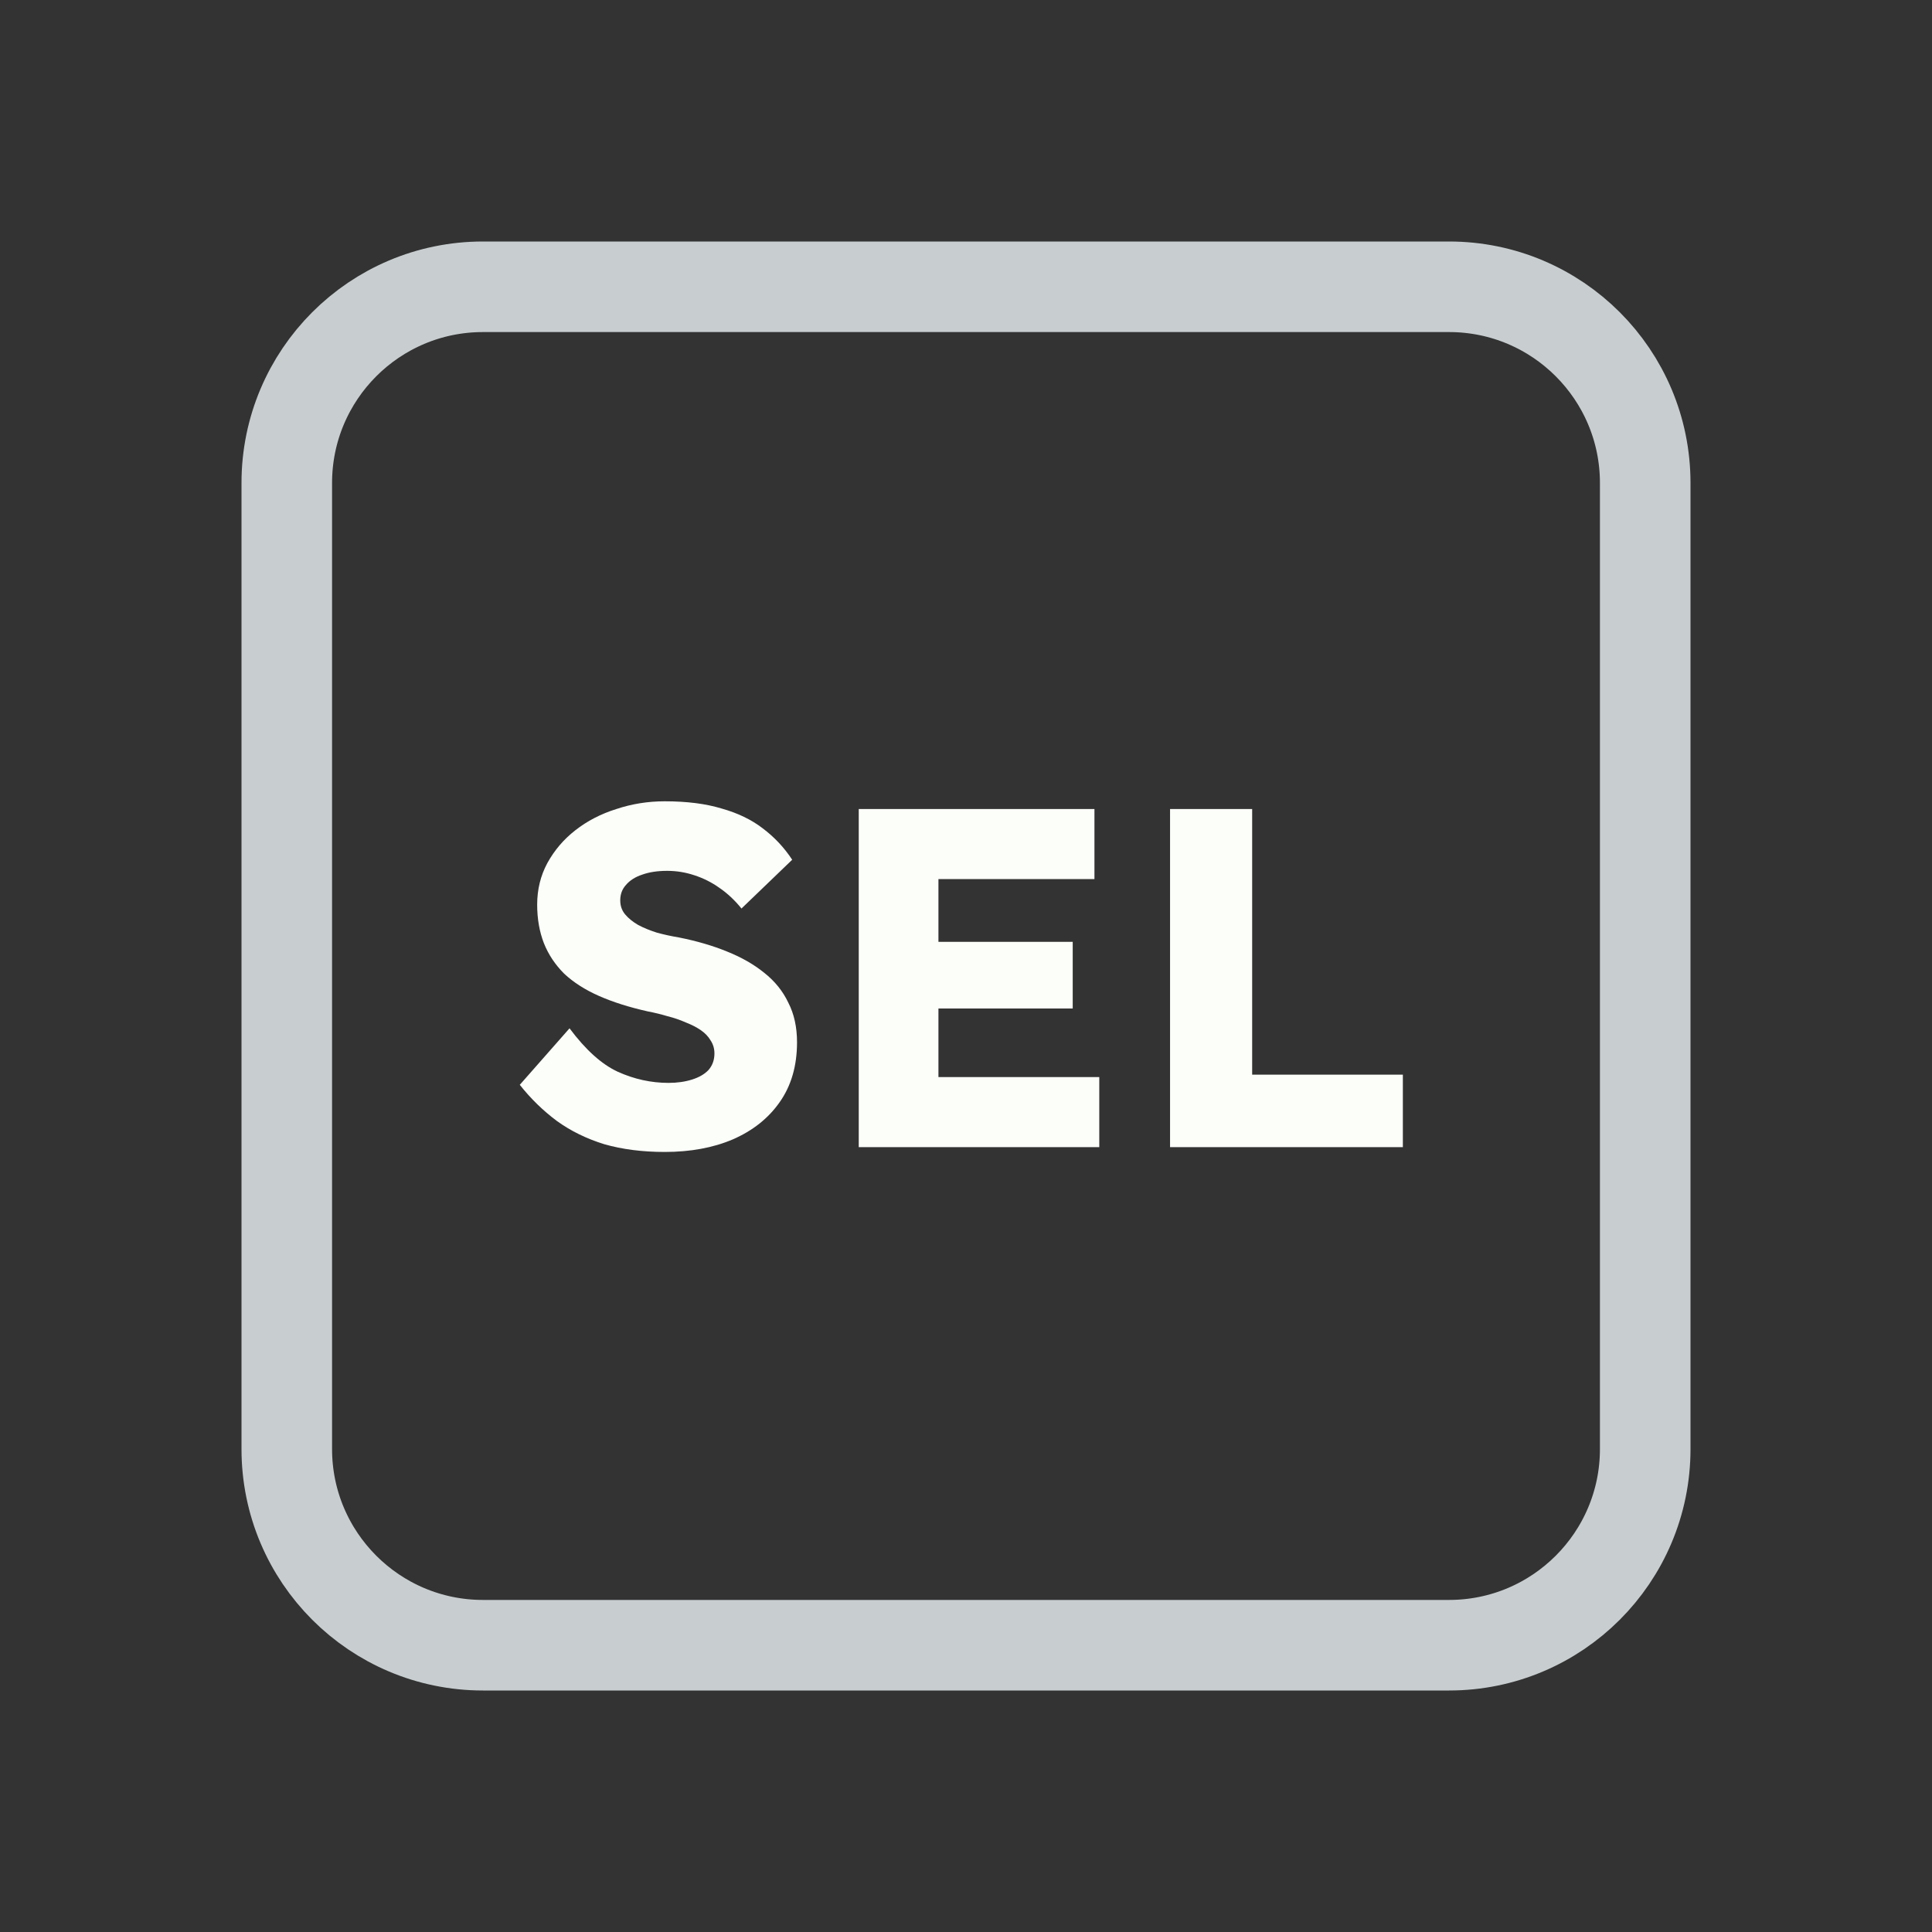 <svg width="128" height="128" viewBox="0 0 128 128" fill="none" xmlns="http://www.w3.org/2000/svg">
<rect x="0" y="0" width="128" height="128" fill="#333333" stroke="none"/>
<path d="M52 19H76H96C103.18 19 109 24.82 109 32V35.2V54.4V96C109 103.18 103.18 109 96 109H76H64H52H32C24.82 109 19 103.18 19 96V54.4V32C19 24.82 24.82 19 32 19H52Z" stroke="#C8CED0" stroke-width="6"/>
<path d="M44.037 76.32C42.565 76.32 41.231 76.149 40.037 75.808C38.864 75.445 37.818 74.933 36.901 74.272C35.983 73.589 35.162 72.789 34.437 71.872L37.733 68.128C38.8 69.557 39.866 70.517 40.933 71.008C42.021 71.499 43.141 71.744 44.293 71.744C44.869 71.744 45.392 71.669 45.861 71.52C46.33 71.371 46.693 71.157 46.949 70.88C47.205 70.581 47.333 70.219 47.333 69.792C47.333 69.472 47.248 69.184 47.077 68.928C46.928 68.672 46.714 68.448 46.437 68.256C46.16 68.064 45.829 67.893 45.445 67.744C45.061 67.573 44.656 67.435 44.229 67.328C43.802 67.2 43.365 67.093 42.917 67.008C41.679 66.731 40.602 66.389 39.685 65.984C38.767 65.579 37.999 65.088 37.381 64.512C36.783 63.915 36.336 63.243 36.037 62.496C35.738 61.728 35.589 60.875 35.589 59.936C35.589 58.933 35.813 58.016 36.261 57.184C36.73 56.331 37.349 55.605 38.117 55.008C38.906 54.389 39.813 53.92 40.837 53.6C41.861 53.259 42.928 53.088 44.037 53.088C45.509 53.088 46.767 53.248 47.813 53.568C48.88 53.867 49.786 54.304 50.533 54.88C51.301 55.456 51.952 56.149 52.485 56.96L49.125 60.192C48.677 59.637 48.186 59.179 47.653 58.816C47.141 58.453 46.586 58.176 45.989 57.984C45.413 57.792 44.816 57.696 44.197 57.696C43.557 57.696 43.002 57.781 42.533 57.952C42.085 58.101 41.733 58.325 41.477 58.624C41.221 58.901 41.093 59.243 41.093 59.648C41.093 60.011 41.2 60.32 41.413 60.576C41.626 60.832 41.914 61.067 42.277 61.28C42.639 61.472 43.056 61.643 43.525 61.792C43.994 61.92 44.485 62.027 44.997 62.112C46.17 62.347 47.226 62.656 48.165 63.04C49.125 63.424 49.946 63.893 50.629 64.448C51.333 65.003 51.866 65.664 52.229 66.432C52.613 67.179 52.805 68.053 52.805 69.056C52.805 70.613 52.421 71.936 51.653 73.024C50.906 74.091 49.871 74.912 48.549 75.488C47.248 76.043 45.743 76.32 44.037 76.32ZM56.894 76V53.6H72.51V58.24H62.174V71.36H72.83V76H56.894ZM59.454 66.816V62.4H71.07V66.816H59.454ZM77.519 76V53.6H82.959V71.2H92.943V76H77.519Z" fill="#FBFEF9"/>
</svg>
